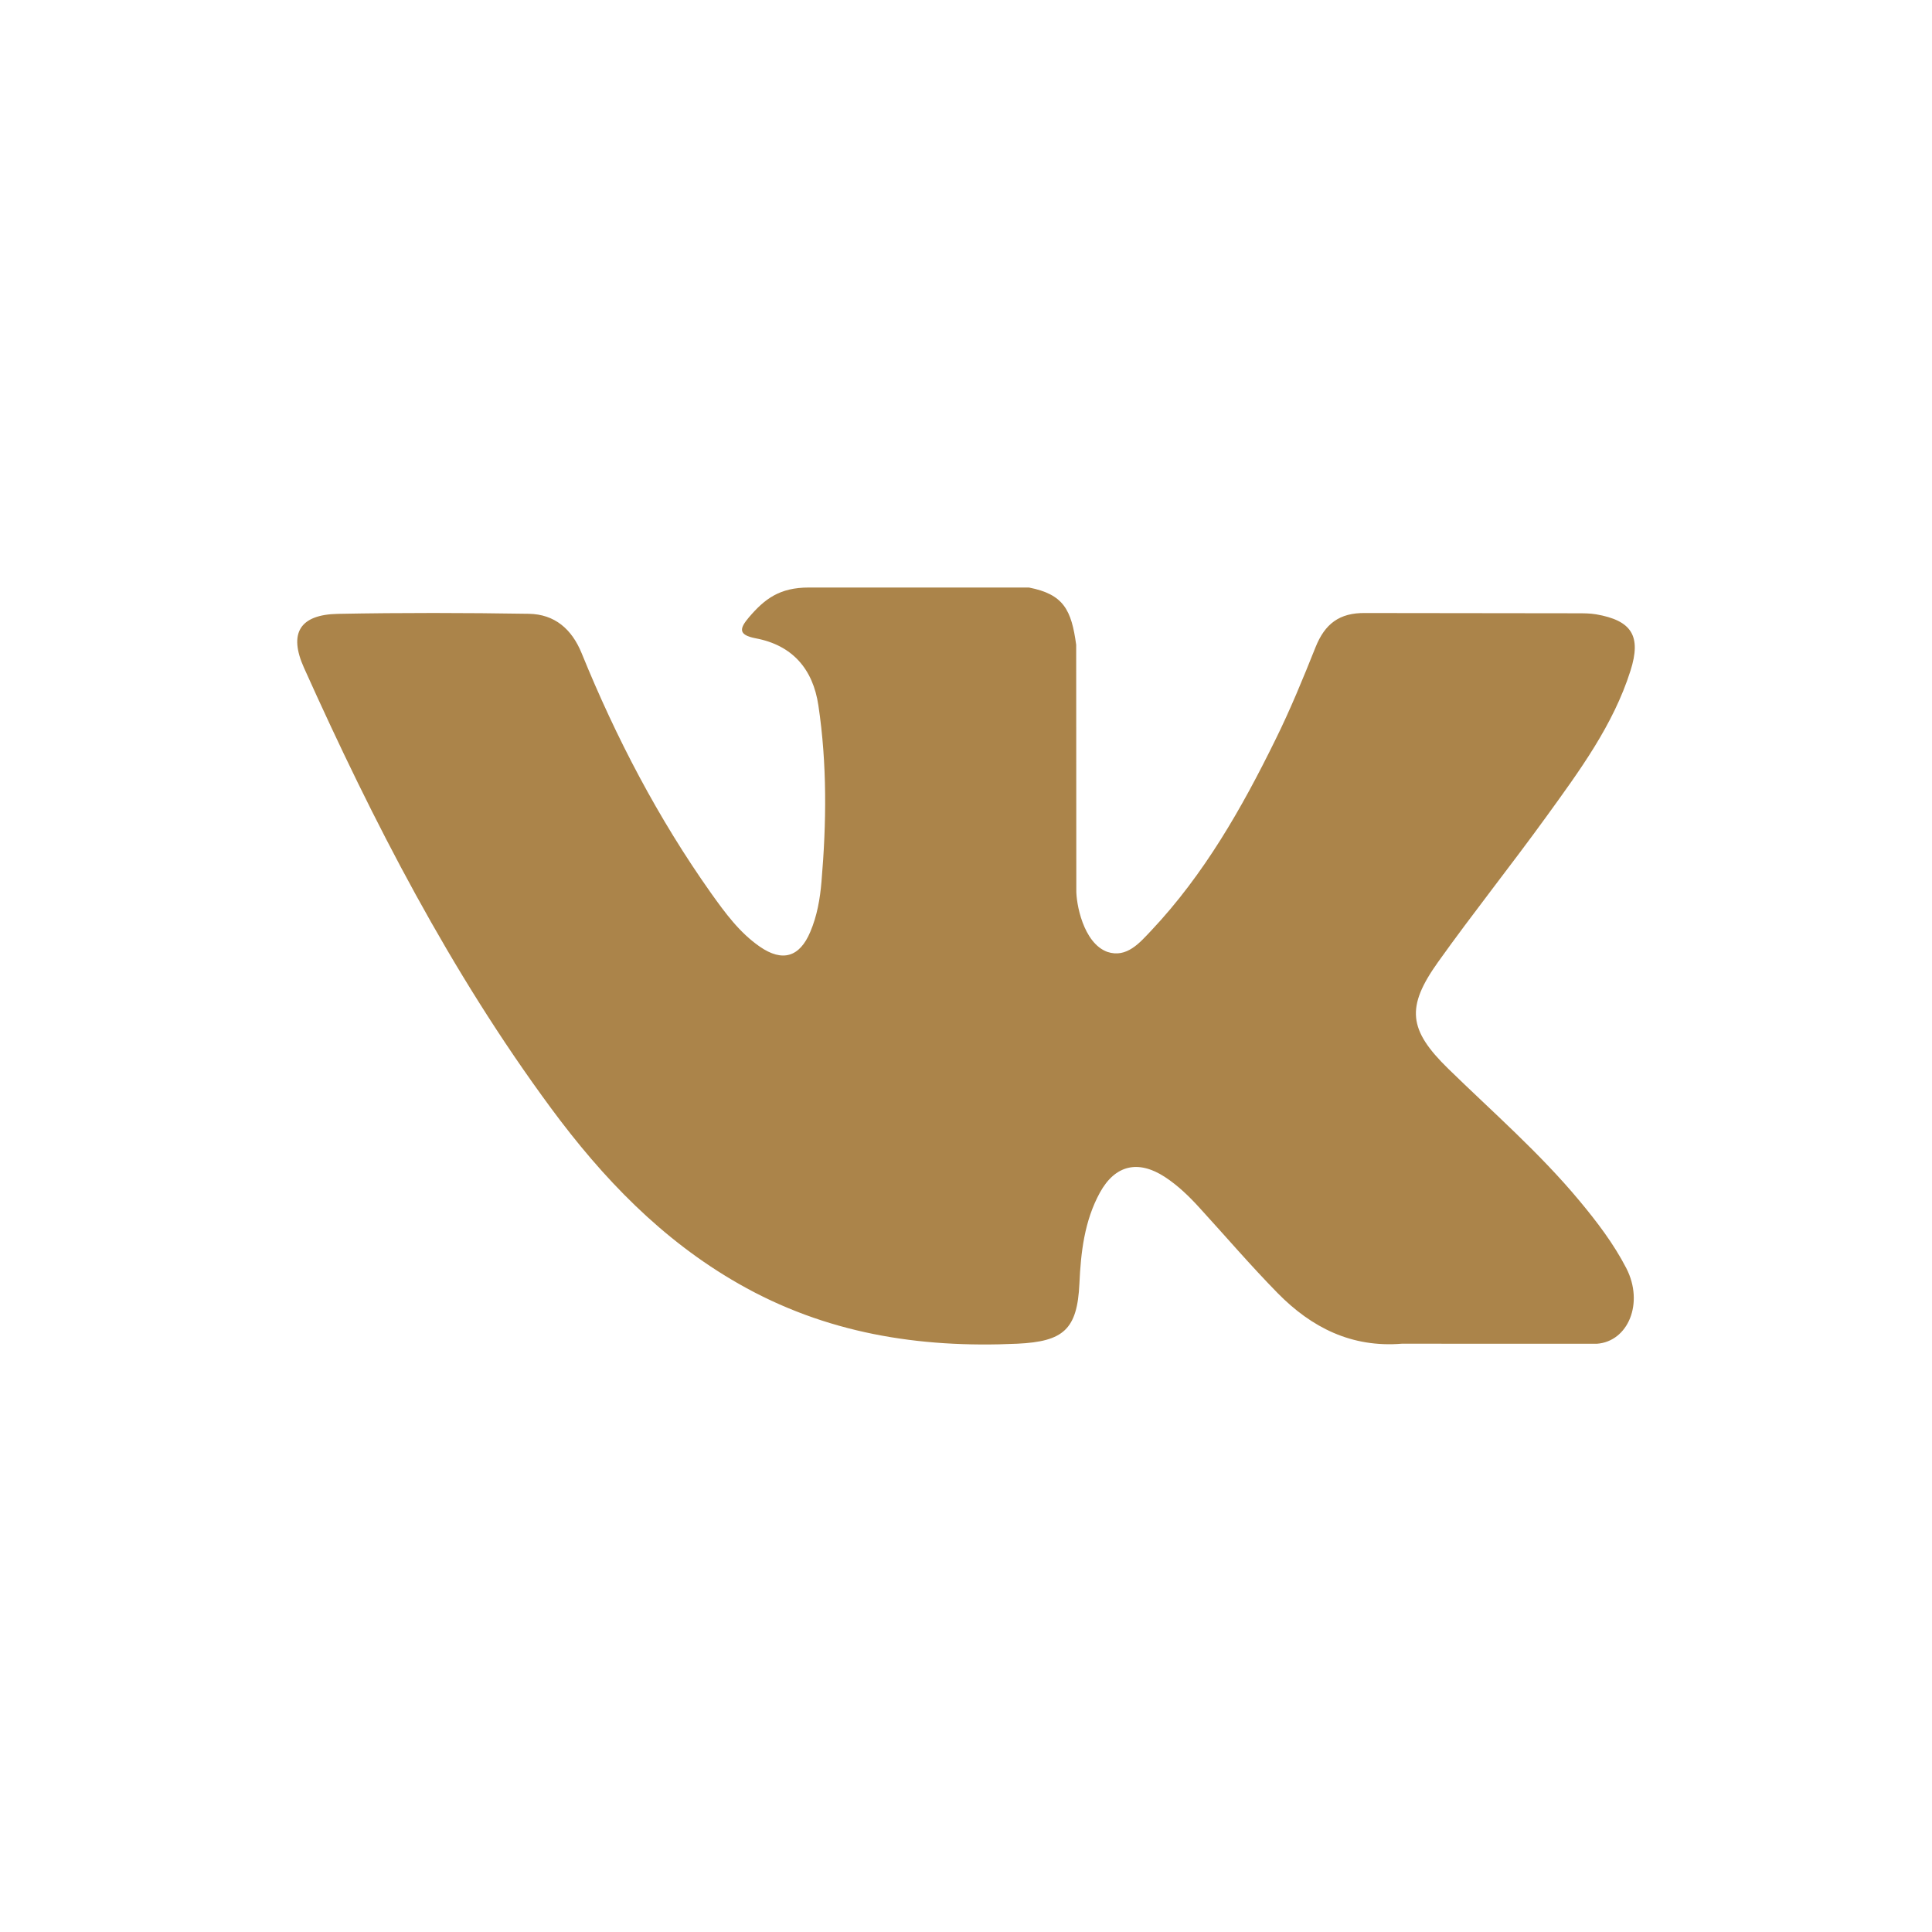 <svg width="30" height="30" viewBox="0 0 30 30" fill="none" xmlns="http://www.w3.org/2000/svg">
<path fill-rule="evenodd" clip-rule="evenodd" d="M22.49 16.597C23.179 17.269 23.907 17.902 24.525 18.645C24.798 18.973 25.056 19.311 25.253 19.692C25.533 20.236 25.28 20.834 24.793 20.866L21.768 20.865C20.987 20.929 20.365 20.614 19.84 20.08C19.423 19.655 19.033 19.2 18.631 18.76C18.467 18.579 18.293 18.41 18.087 18.275C17.674 18.007 17.316 18.088 17.079 18.519C16.839 18.957 16.783 19.444 16.761 19.932C16.728 20.645 16.513 20.831 15.798 20.865C14.267 20.936 12.816 20.704 11.468 19.933C10.278 19.254 9.357 18.293 8.555 17.206C6.992 15.088 5.796 12.763 4.721 10.371C4.478 9.832 4.655 9.543 5.248 9.532C6.237 9.513 7.225 9.515 8.212 9.531C8.613 9.538 8.879 9.767 9.033 10.146C9.567 11.459 10.22 12.708 11.04 13.867C11.26 14.175 11.483 14.482 11.799 14.7C12.149 14.942 12.417 14.863 12.582 14.47C12.688 14.221 12.734 13.956 12.756 13.69C12.834 12.778 12.844 11.864 12.708 10.955C12.624 10.387 12.303 10.019 11.736 9.912C11.447 9.857 11.491 9.75 11.63 9.585C11.874 9.3 12.104 9.123 12.559 9.123H15.977C16.517 9.228 16.637 9.471 16.711 10.013L16.713 13.812C16.707 14.022 16.819 14.644 17.195 14.781C17.497 14.881 17.698 14.638 17.879 14.447C18.697 13.578 19.282 12.551 19.804 11.488C20.035 11.021 20.234 10.535 20.428 10.049C20.572 9.69 20.795 9.513 21.2 9.519L24.491 9.523C24.588 9.523 24.688 9.523 24.784 9.539C25.337 9.635 25.49 9.874 25.318 10.415C25.049 11.264 24.523 11.973 24.01 12.683C23.46 13.443 22.874 14.176 22.329 14.94C21.83 15.64 21.869 15.991 22.49 16.597Z" fill="#AB844A"/>
</svg>
